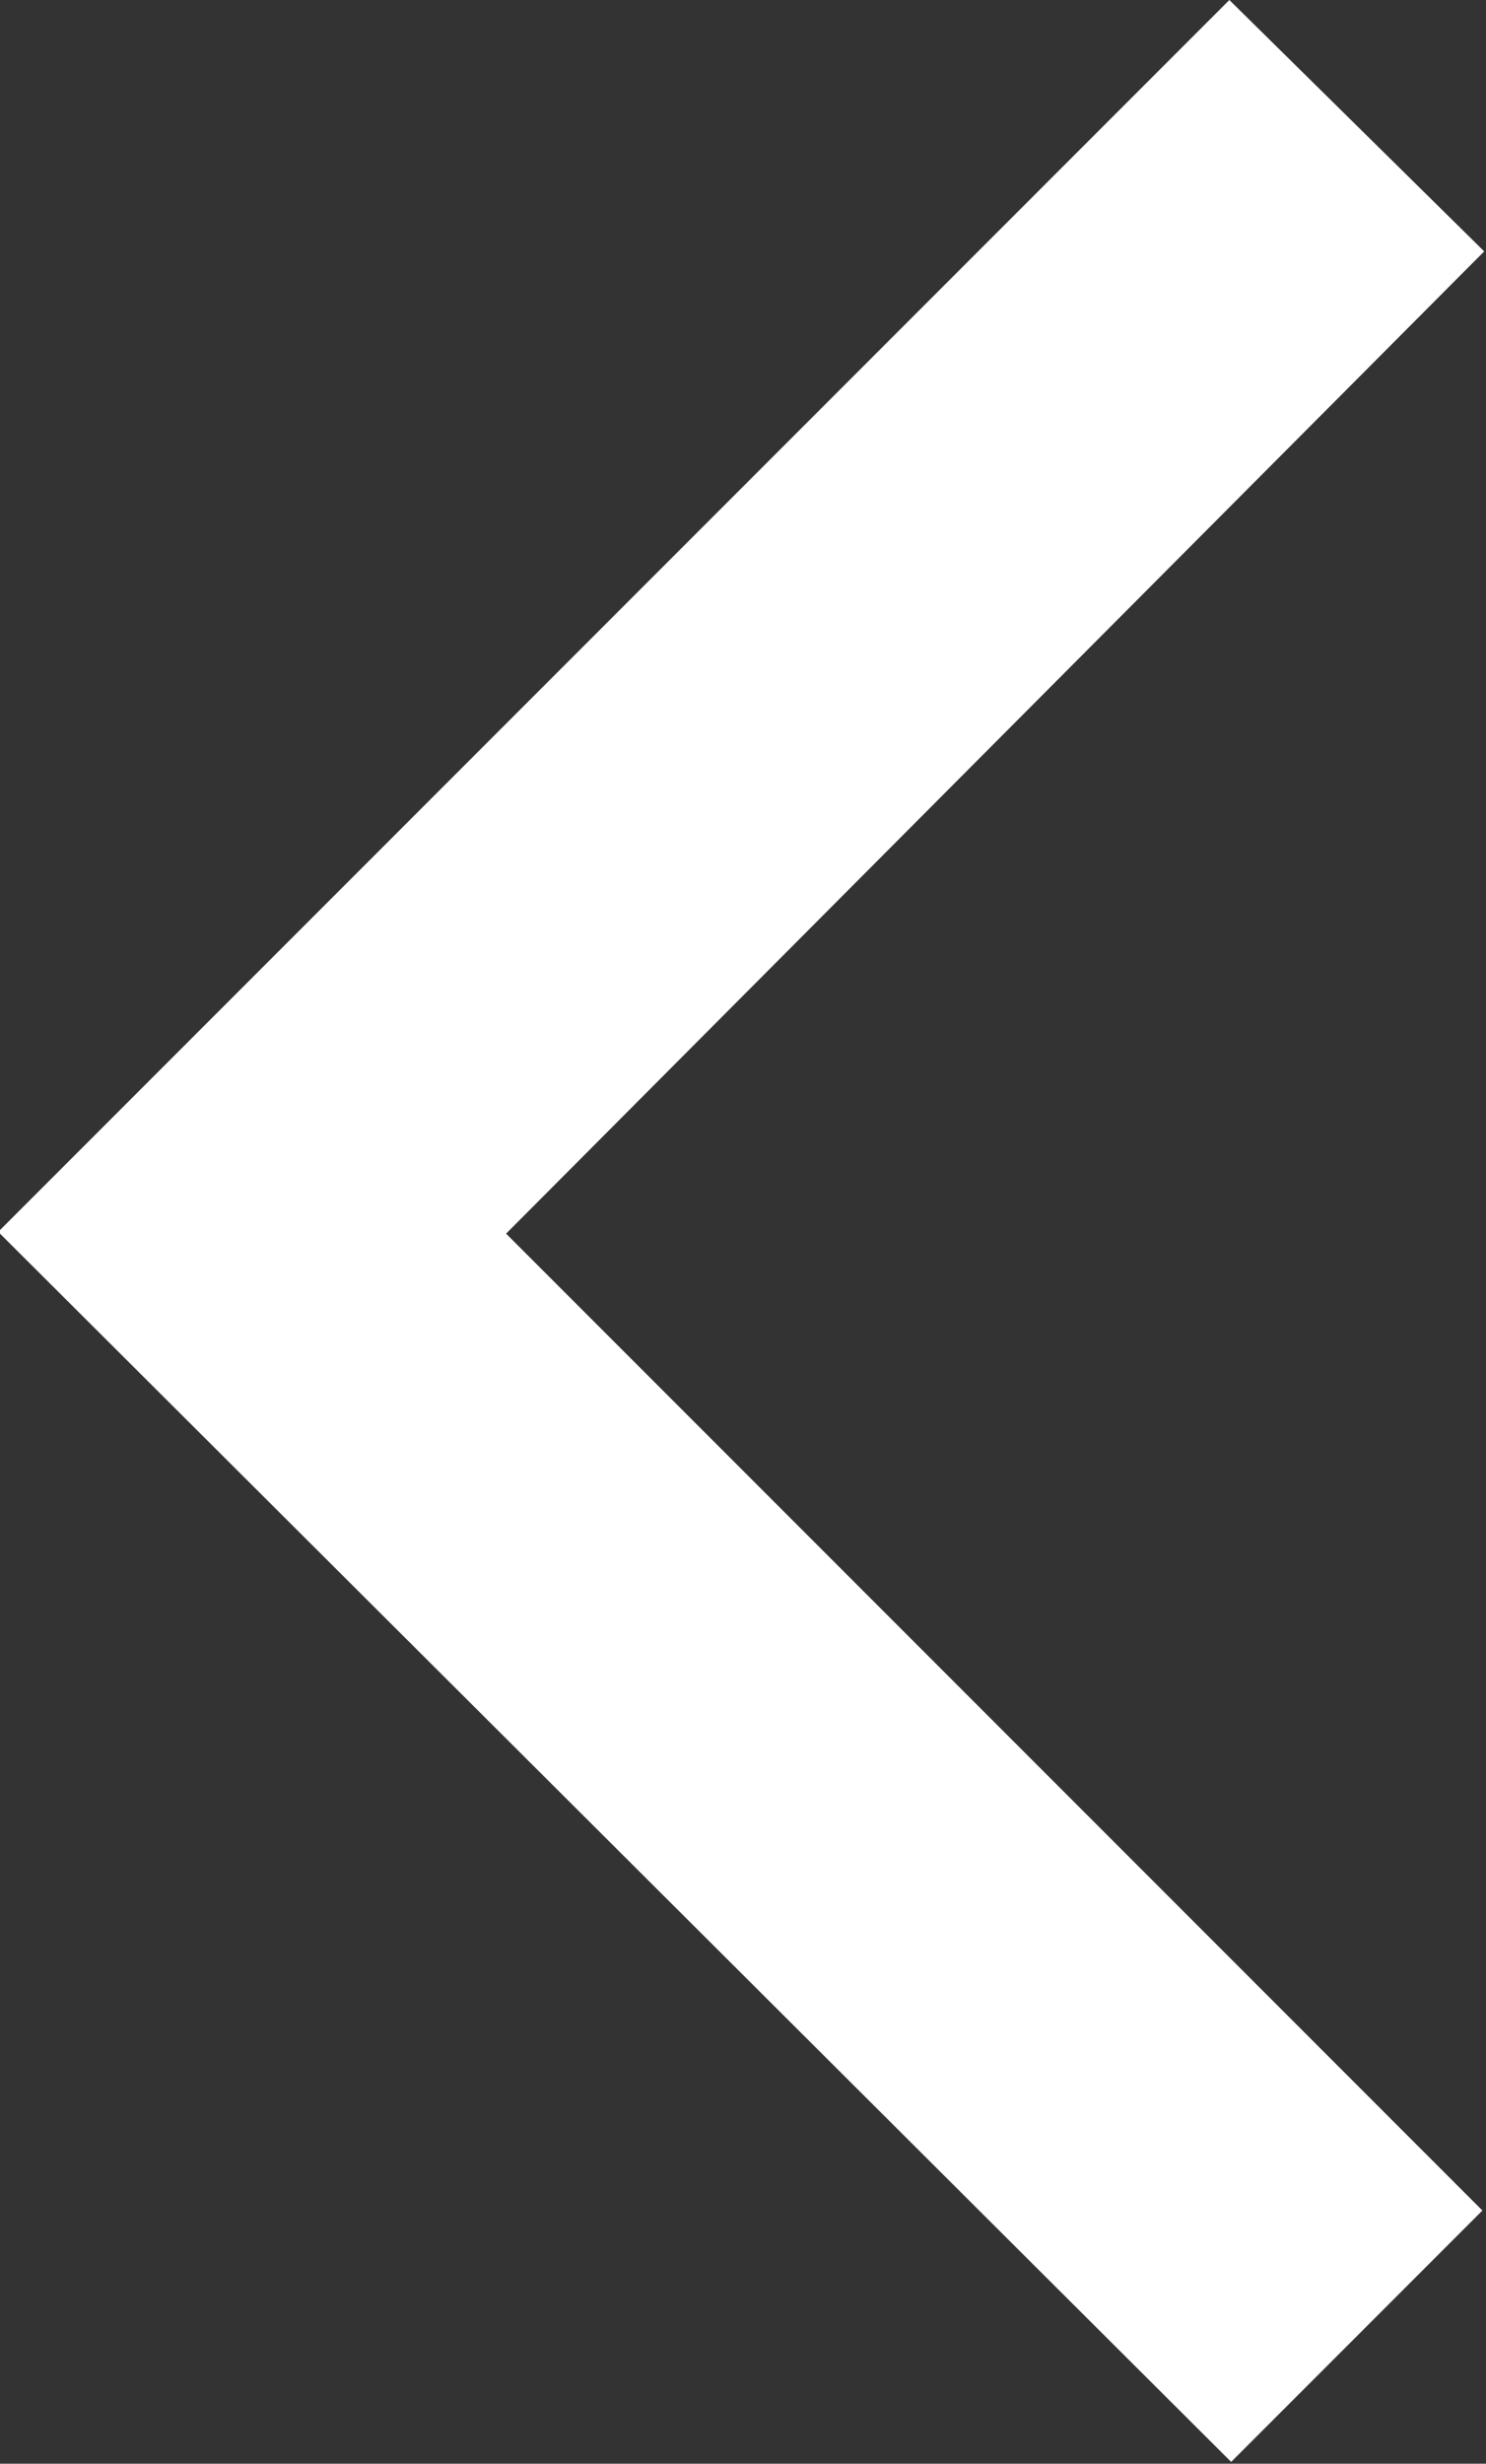 <svg xmlns="http://www.w3.org/2000/svg" viewBox="0 0 8.28 13.72"><rect x="0" y="0" width="8.28" height="13.72" fill="#333333" stroke="none"/><path fill="#fff" d="M8.27 1.4L2.82 6.87l5.44 5.44-1.4 1.4-6.87-6.85 1.4-1.4L6.85 0z"/></svg>

